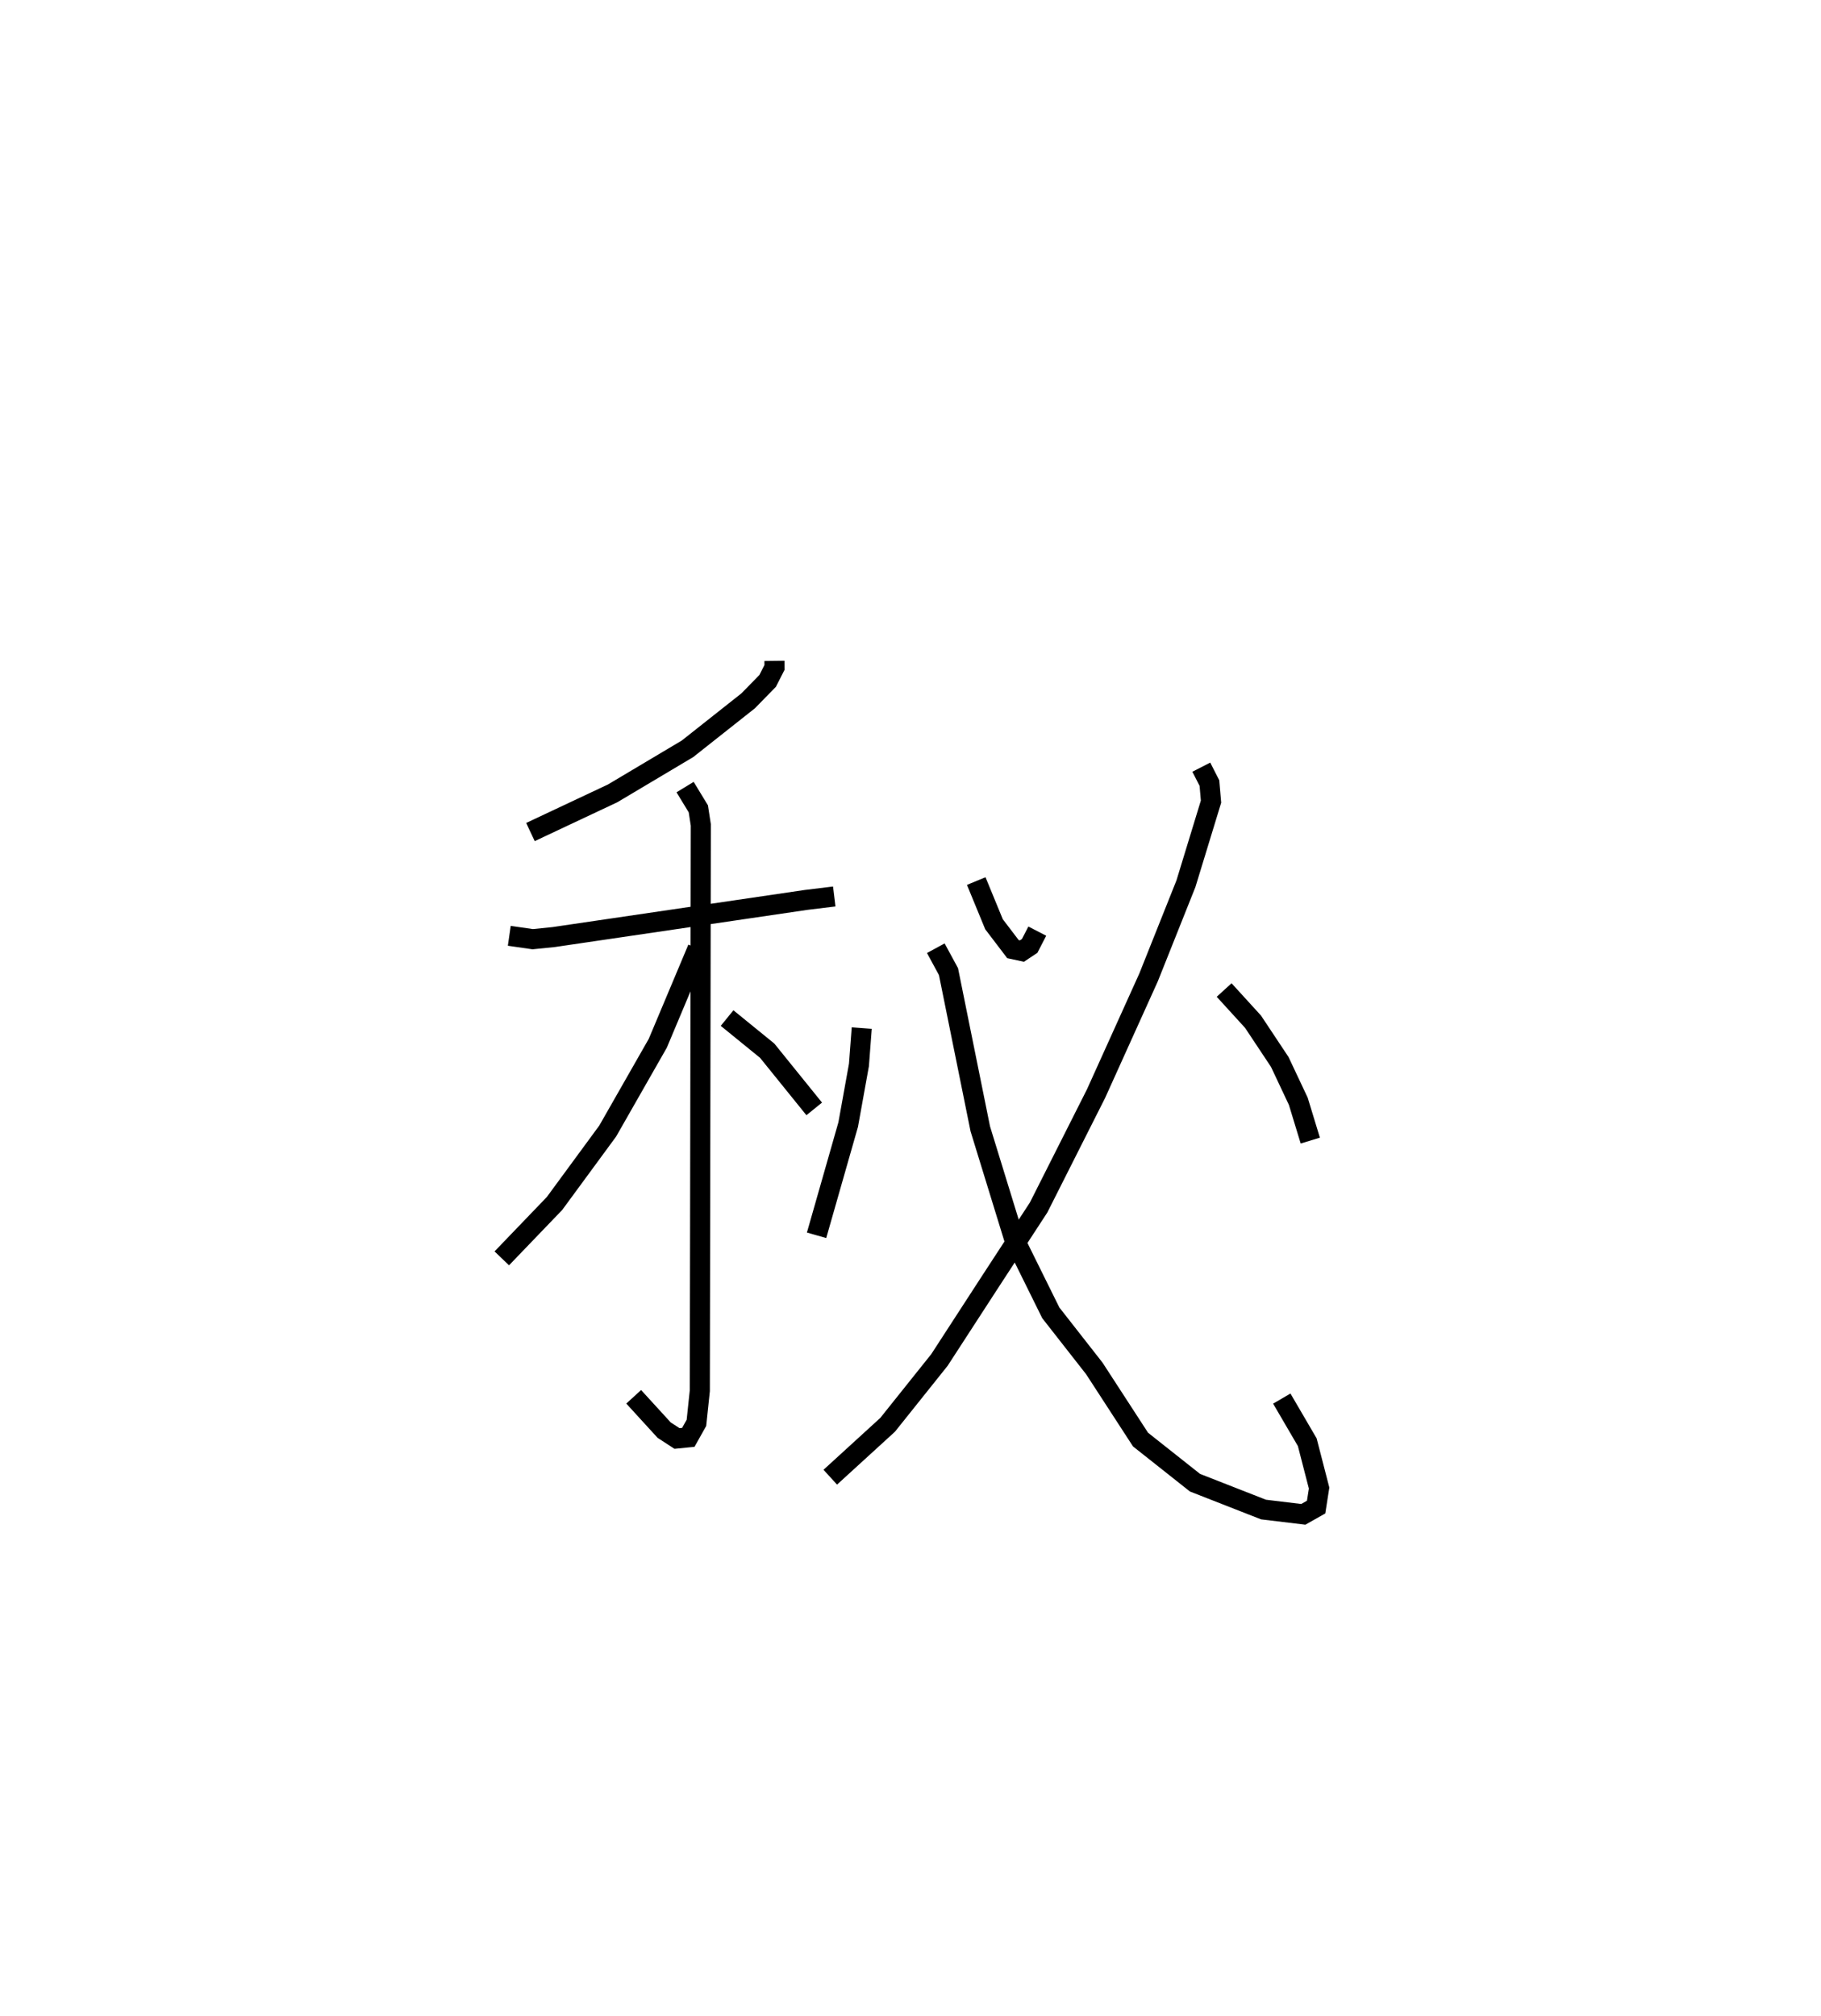 <?xml version="1.0" encoding="utf-8" ?>
<svg baseProfile="full" height="100.421" version="1.1" width="90.719" xmlns="http://www.w3.org/2000/svg" xmlns:ev="http://www.w3.org/2001/xml-events" xmlns:xlink="http://www.w3.org/1999/xlink"><defs /><rect fill="white" height="100.421" width="90.719" x="0" y="0" /><path d="M25.751,25 m0.0,0.0 m12.83,7.916 l0.004,0.325 -0.343,0.672 l-0.971,0.993 -3.02,2.388 l-3.732,2.221 -4.093,1.925 m-1.054,5.169 l1.168,0.168 1.043,-0.106 l12.58,-1.851 1.398,-0.17 m-7.431,-5.449 l0.659,1.082 0.124,0.802 l-0.049,28.178 -0.169,1.603 l-0.405,0.722 -0.563,0.056 l-0.64,-0.416 -1.518,-1.66 m3.185,-22.328 l-1.984,4.72 -2.495,4.372 l-2.651,3.609 -2.626,2.732 m11.224,-11.968 l1.998,1.625 2.343,2.899 m19.284,-17.02 l0.405,0.793 0.079,0.923 l-1.25,4.09 -1.861,4.665 l-2.618,5.791 -2.86,5.669 l-2.408,3.692 -2.533,3.902 l-2.581,3.229 -2.857,2.609 m5.257,-26.346 l0.632,1.165 1.584,7.831 l1.679,5.456 1.834,3.708 l2.168,2.769 2.302,3.543 l2.713,2.148 3.414,1.337 l1.982,0.239 0.639,-0.361 l0.148,-0.948 -0.59,-2.284 l-1.269,-2.172 m-15.222,-25.776 l0.885,2.15 0.945,1.241 l0.445,0.096 0.387,-0.257 l0.38,-0.736 m-8.746,4.828 l-0.139,1.835 -0.536,2.972 l-1.575,5.514 m20.304,-12.216 l1.44,1.579 1.332,2.005 l0.922,1.956 0.598,1.959 " fill="none" stroke="black" stroke-width="1" /></svg>